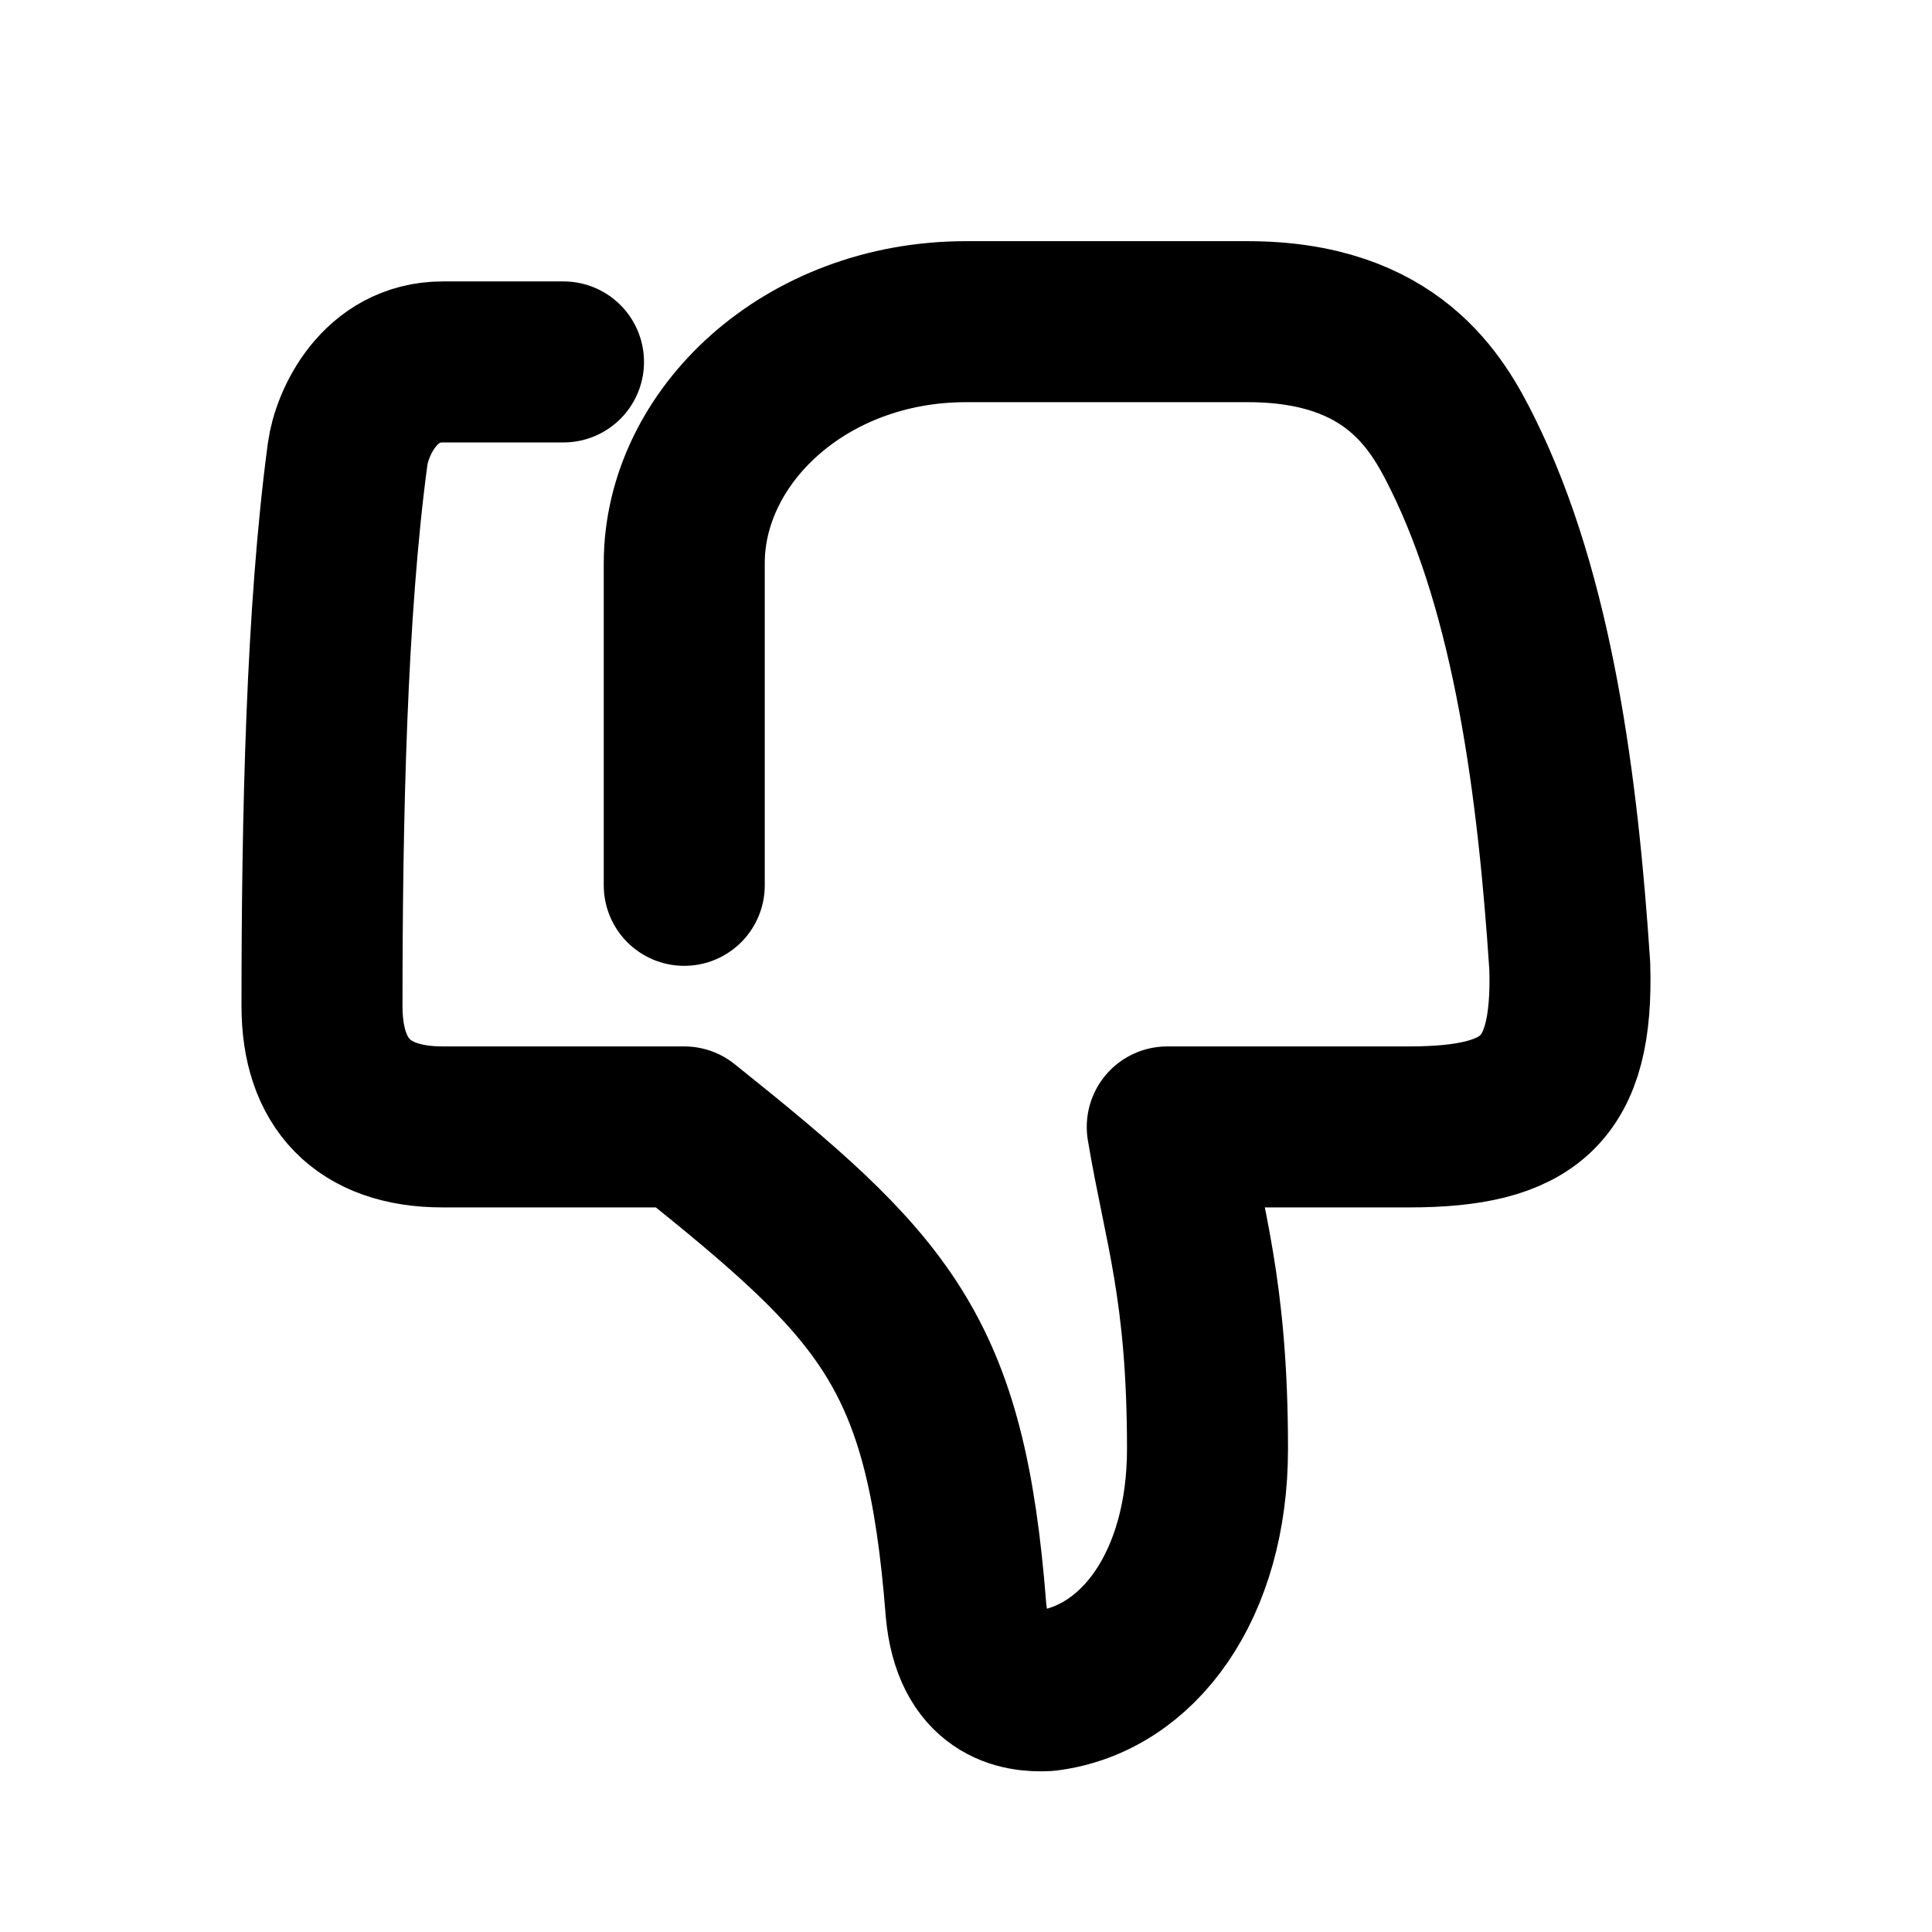 <svg width="24" height="24" viewBox="0 0 24 24" fill="none" xmlns="http://www.w3.org/2000/svg">
<path d="M7 4.496H5.5C4.712 4.496 4.371 5.256 4.319 5.636C4.055 7.597 4 10.165 4 12.499C4 13.452 4.5 13.999 5.5 13.999H8.5C11 16 11.749 16.773 12 20.001C12.085 20.935 12.668 21.021 13 21.002C14.143 20.861 15 19.688 15 18C15 16 14.703 15.22 14.5 13.999H17.5C19 13.999 19.549 13.552 19.5 11.998C19.353 9.778 19.05 7.41 18.167 5.63C17.856 5.003 17.296 3.996 15.5 3.996H12C10 3.996 8.5 5.423 8.5 6.997V10.998" stroke="currentColor" stroke-width="2" stroke-miterlimit="79.84" stroke-linecap="round" stroke-linejoin="round"/>
</svg>
